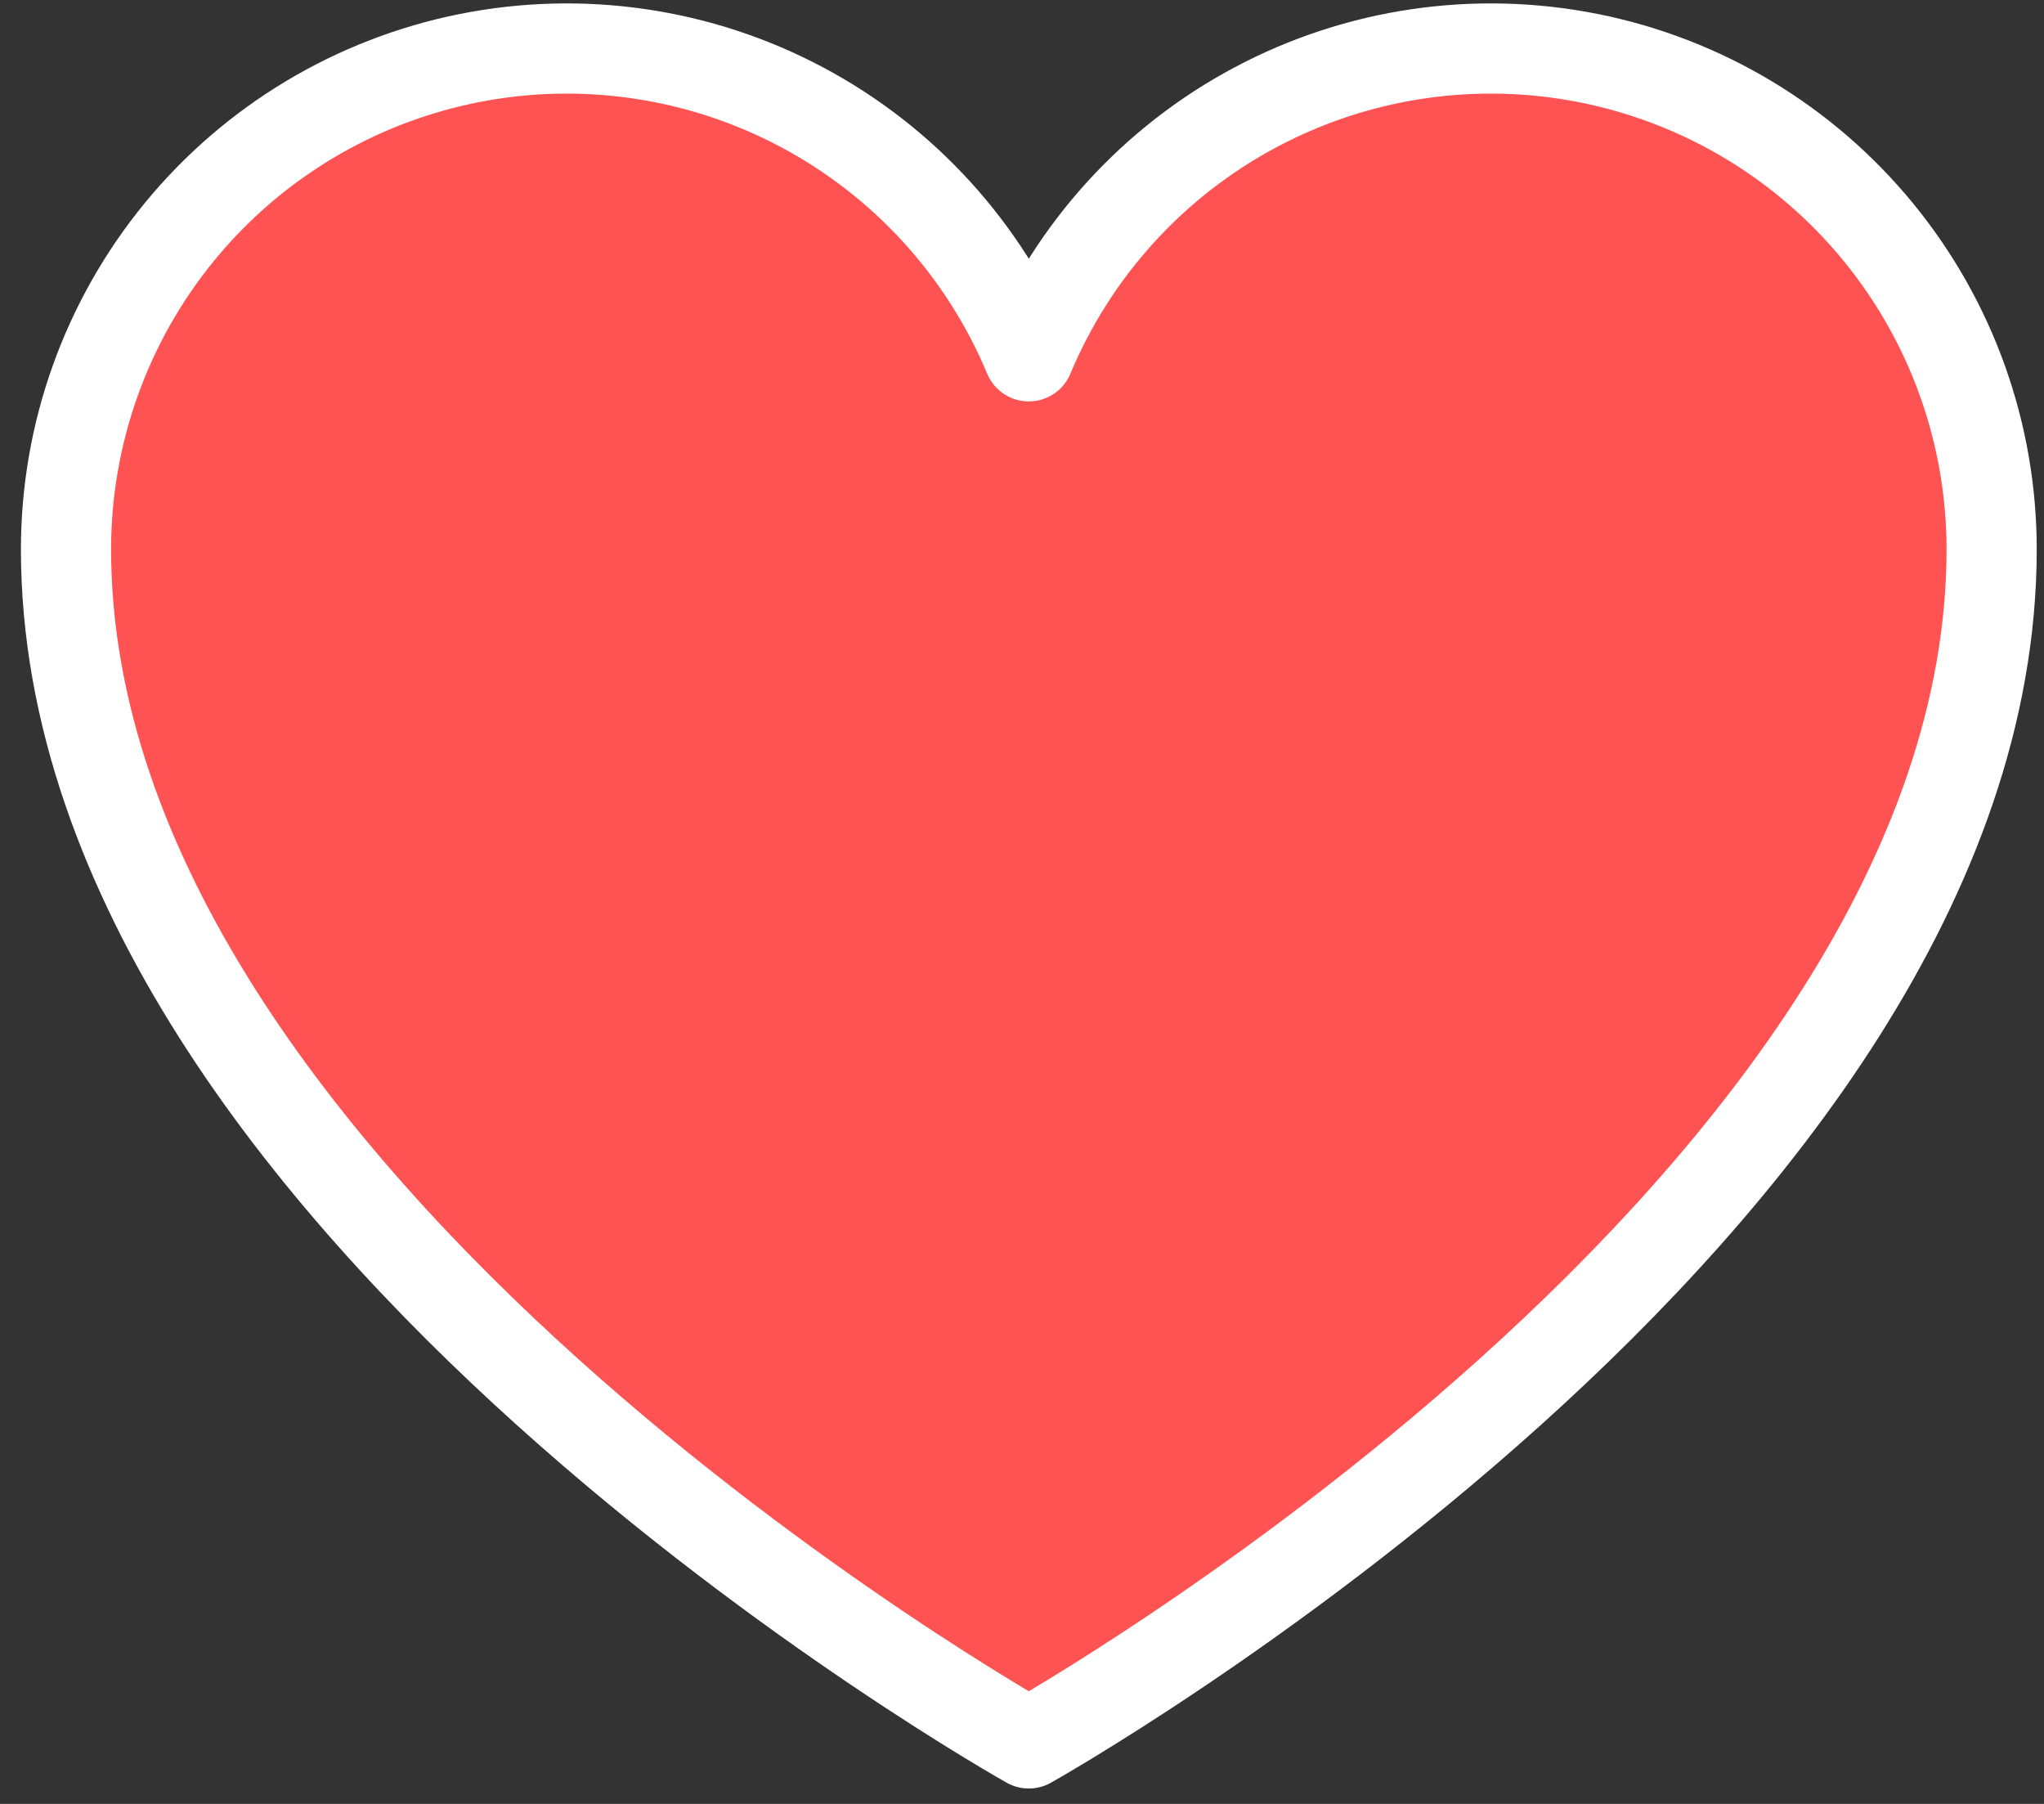 <svg width="34" height="30" viewBox="0 0 34 30" fill="none" xmlns="http://www.w3.org/2000/svg">
<rect x="0" y="0" width="34" height="30" fill="#333333" stroke="none"/>
<path d="M17.113 28.994C17.113 28.994 1.098 20.025 1.098 9.135C1.098 7.21 1.765 5.345 2.985 3.856C4.205 2.367 5.904 1.347 7.791 0.969C9.678 0.591 11.638 0.878 13.338 1.782C15.037 2.685 16.372 4.15 17.113 5.926L17.113 5.926C17.855 4.15 19.189 2.685 20.889 1.782C22.588 0.878 24.548 0.591 26.436 0.969C28.323 1.347 30.021 2.367 31.241 3.856C32.462 5.345 33.129 7.21 33.129 9.135C33.129 20.025 17.113 28.994 17.113 28.994Z" fill="#FF5252" stroke="white" stroke-width="1.5" stroke-linecap="round" stroke-linejoin="round"/>
</svg>
